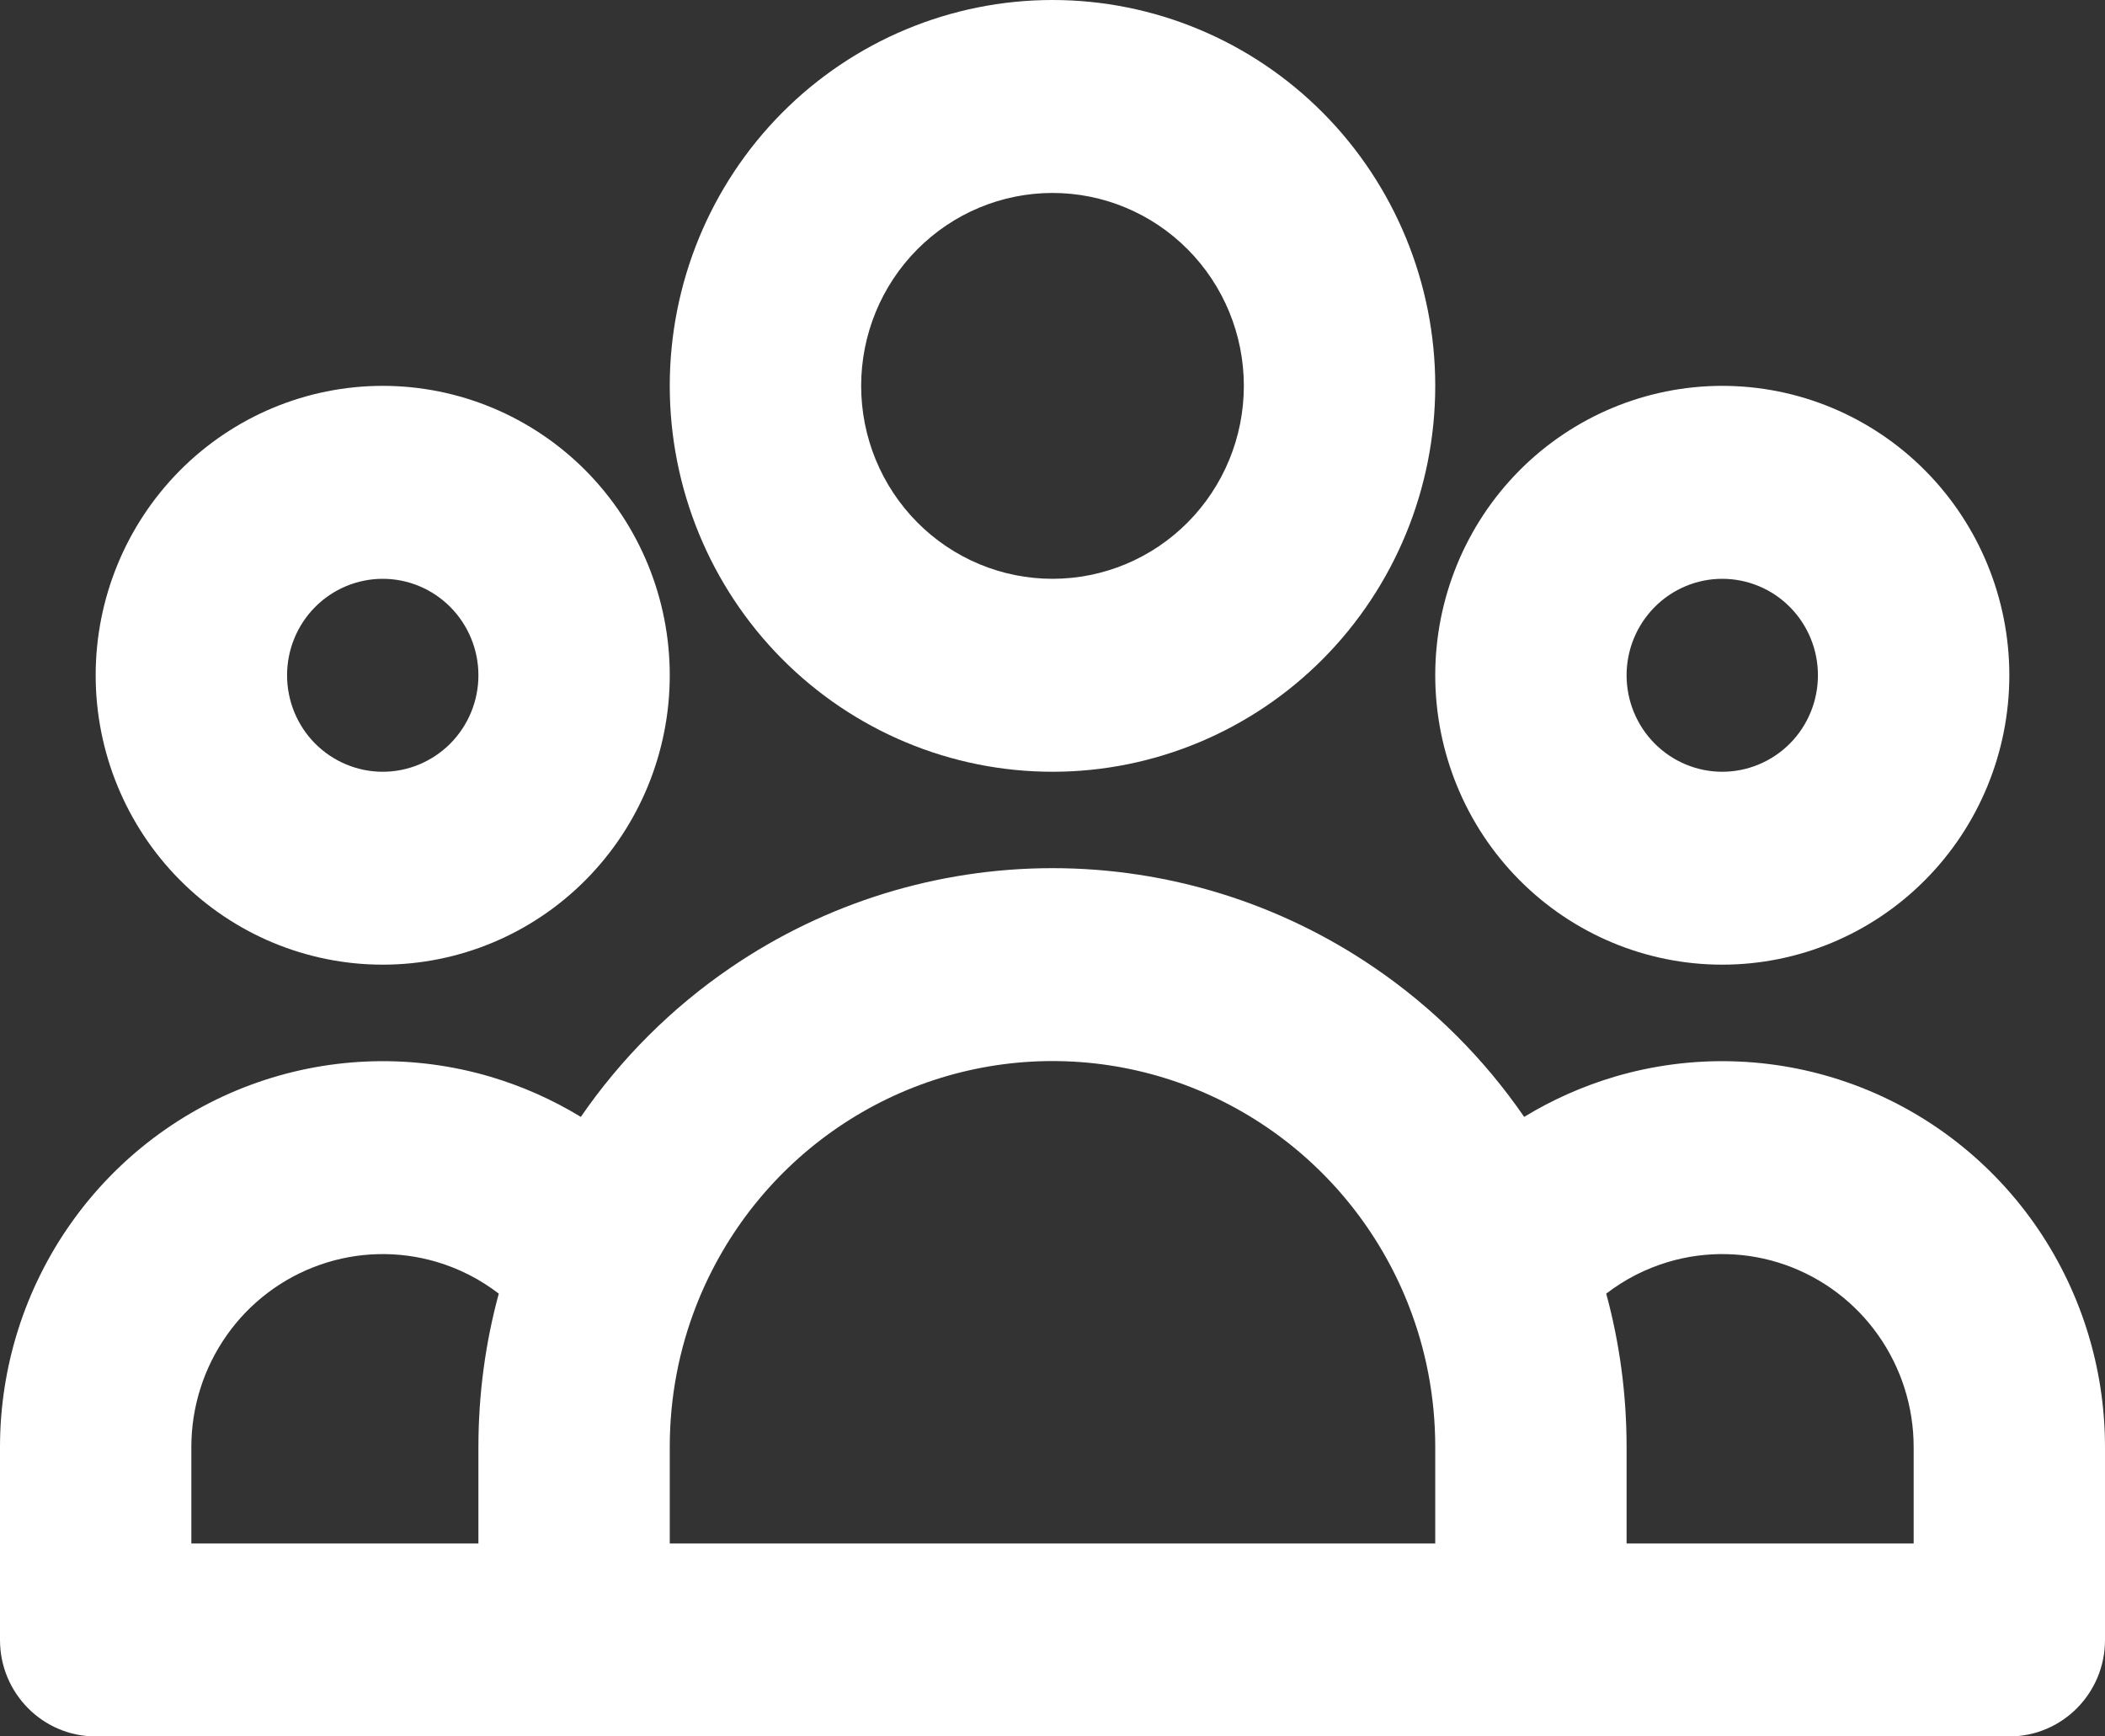 <svg width="40" height="33" viewBox="0 0 40 33" fill="none" xmlns="http://www.w3.org/2000/svg">
<rect x="0" y="0" width="40" height="33" fill="#333333" stroke="none"/>
<path fill-rule="evenodd" clip-rule="evenodd" d="M20 3.667C19.036 3.667 18.111 4.053 17.429 4.741C16.747 5.428 16.364 6.361 16.364 7.333C16.364 8.306 16.747 9.238 17.429 9.926C18.111 10.614 19.036 11 20 11C20.964 11 21.889 10.614 22.571 9.926C23.253 9.238 23.636 8.306 23.636 7.333C23.636 6.361 23.253 5.428 22.571 4.741C21.889 4.053 20.964 3.667 20 3.667ZM14.857 2.148C16.221 0.773 18.071 0 20 0C21.929 0 23.779 0.773 25.143 2.148C26.506 3.523 27.273 5.388 27.273 7.333C27.273 9.278 26.506 11.143 25.143 12.519C23.779 13.894 21.929 14.667 20 14.667C18.071 14.667 16.221 13.894 14.857 12.519C13.493 11.143 12.727 9.278 12.727 7.333C12.727 5.388 13.493 3.523 14.857 2.148ZM7.273 11C6.791 11 6.328 11.193 5.987 11.537C5.646 11.881 5.455 12.347 5.455 12.833C5.455 13.32 5.646 13.786 5.987 14.13C6.328 14.473 6.791 14.667 7.273 14.667C7.755 14.667 8.217 14.473 8.558 14.13C8.899 13.786 9.091 13.32 9.091 12.833C9.091 12.347 8.899 11.881 8.558 11.537C8.217 11.193 7.755 11 7.273 11ZM3.416 8.944C4.439 7.913 5.826 7.333 7.273 7.333C8.719 7.333 10.107 7.913 11.13 8.944C12.153 9.976 12.727 11.375 12.727 12.833C12.727 14.292 12.153 15.691 11.13 16.722C10.107 17.754 8.719 18.333 7.273 18.333C5.826 18.333 4.439 17.754 3.416 16.722C2.393 15.691 1.818 14.292 1.818 12.833C1.818 11.375 2.393 9.976 3.416 8.944ZM32.727 11C32.245 11 31.783 11.193 31.442 11.537C31.101 11.881 30.909 12.347 30.909 12.833C30.909 13.32 31.101 13.786 31.442 14.13C31.783 14.473 32.245 14.667 32.727 14.667C33.209 14.667 33.672 14.473 34.013 14.13C34.354 13.786 34.545 13.32 34.545 12.833C34.545 12.347 34.354 11.881 34.013 11.537C33.672 11.193 33.209 11 32.727 11ZM28.87 8.944C29.893 7.913 31.281 7.333 32.727 7.333C34.174 7.333 35.561 7.913 36.584 8.944C37.607 9.976 38.182 11.375 38.182 12.833C38.182 14.292 37.607 15.691 36.584 16.722C35.561 17.754 34.174 18.333 32.727 18.333C31.281 18.333 29.893 17.754 28.87 16.722C27.847 15.691 27.273 14.292 27.273 12.833C27.273 11.375 27.847 9.976 28.87 8.944ZM20 20.165C18.546 20.165 17.125 20.605 15.921 21.427C14.725 22.243 13.797 23.4 13.255 24.75C13.248 24.769 13.24 24.788 13.233 24.806C12.907 25.637 12.727 26.545 12.727 27.5V29.333H27.273V27.5C27.273 26.545 27.093 25.637 26.767 24.807C26.76 24.788 26.752 24.769 26.745 24.75C26.203 23.4 25.275 22.243 24.079 21.427C22.875 20.605 21.454 20.165 20 20.165ZM30.522 24.585C30.775 25.515 30.909 26.494 30.909 27.5V29.333H36.364V27.5C36.364 27.5 36.364 27.5 36.364 27.5C36.364 26.738 36.128 25.995 35.69 25.374C35.252 24.753 34.633 24.286 33.919 24.036C33.205 23.786 32.431 23.767 31.706 23.981C31.275 24.108 30.875 24.314 30.522 24.585ZM28.963 21.226C29.499 20.899 30.077 20.642 30.684 20.462C32.135 20.034 33.682 20.073 35.11 20.572C36.538 21.071 37.776 22.006 38.653 23.248C39.529 24.49 40 25.976 40 27.5V31.167C40 32.179 39.186 33 38.182 33H1.818C0.814 33 0 32.179 0 31.167V27.5C0 25.976 0.471 24.49 1.348 23.248C2.224 22.006 3.462 21.071 4.89 20.572C6.318 20.073 7.865 20.034 9.316 20.462C9.923 20.642 10.501 20.899 11.037 21.226C11.8 20.117 12.763 19.154 13.883 18.39C15.688 17.157 17.819 16.499 20 16.499C22.181 16.499 24.311 17.157 26.117 18.39C27.237 19.154 28.2 20.117 28.963 21.226ZM9.478 24.585C9.126 24.314 8.725 24.108 8.294 23.981C7.569 23.767 6.796 23.786 6.082 24.036C5.367 24.286 4.748 24.753 4.31 25.374C3.872 25.995 3.636 26.738 3.636 27.5C3.636 27.5 3.636 27.5 3.636 27.5V29.333H9.091V27.5C9.091 26.494 9.225 25.515 9.478 24.585Z" fill="white"/>
</svg>
